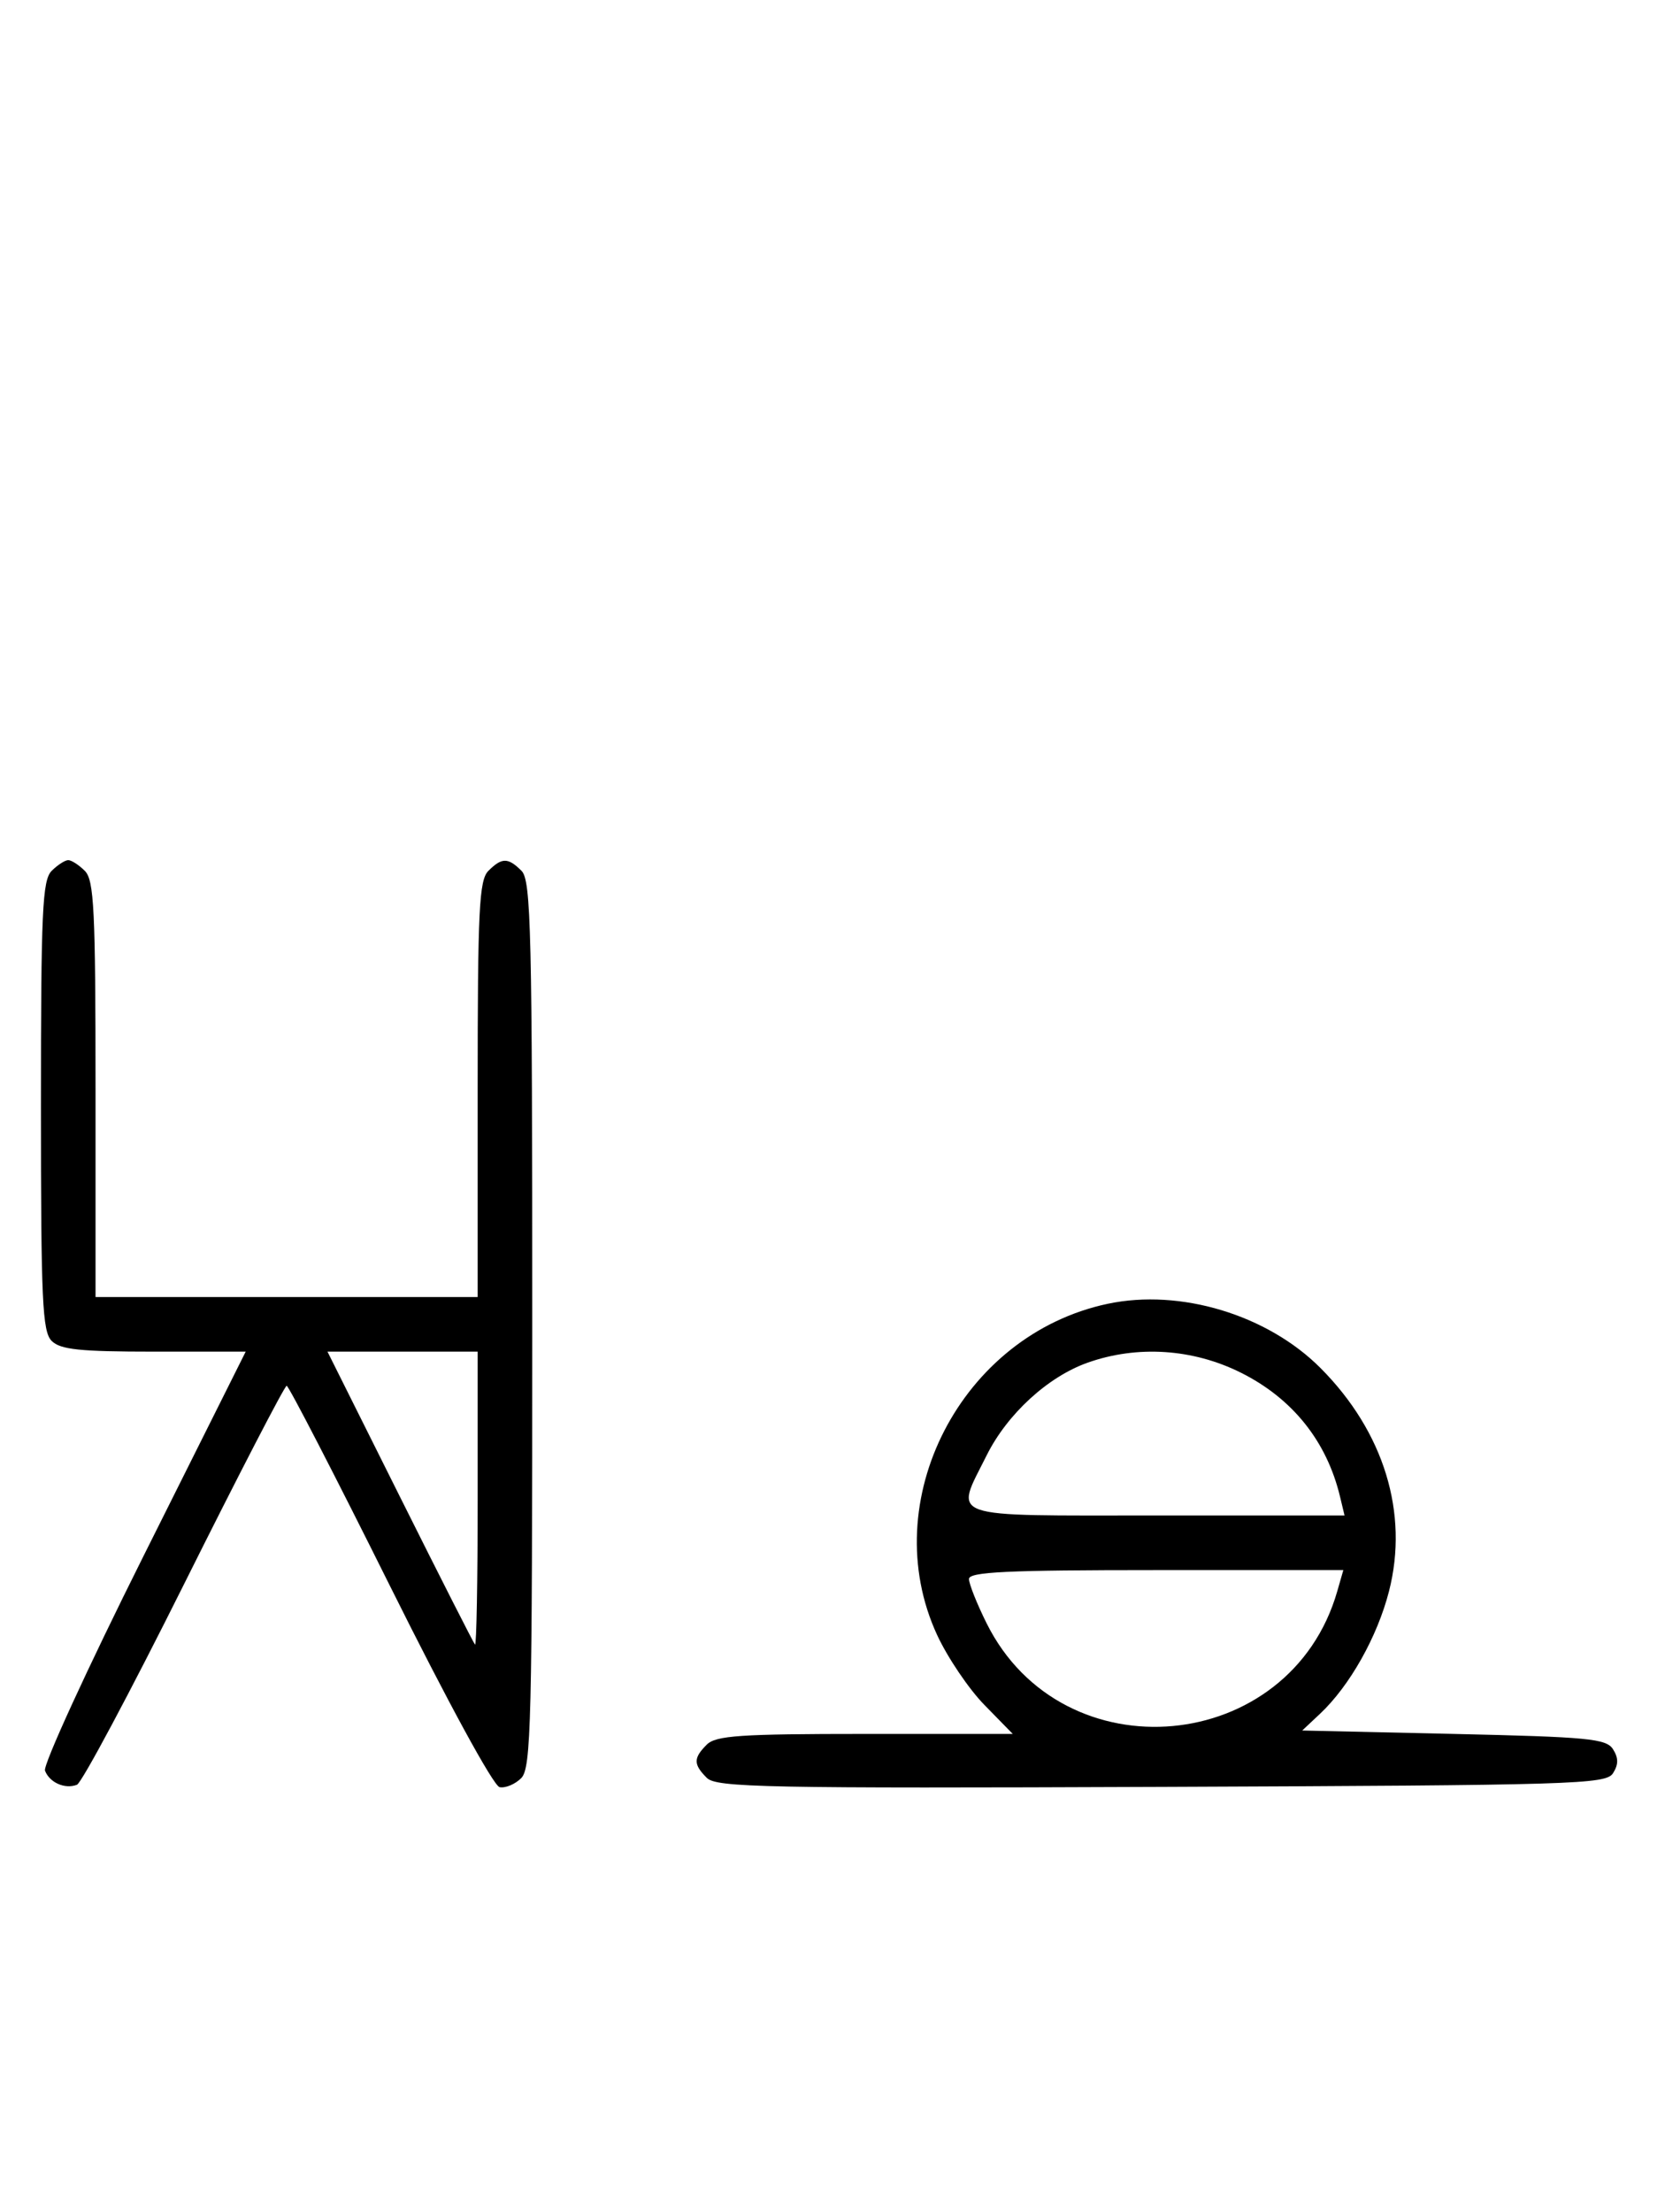 <svg xmlns="http://www.w3.org/2000/svg" width="244" height="324" viewBox="0 0 244 324" version="1.1">
	<path d="M 7.571 127.571 C 6.207 128.936, 6 133.463, 6 162 C 6 190.537, 6.207 195.064, 7.571 196.429 C 8.844 197.701, 11.697 198, 22.575 198 L 36.006 198 21.020 227.961 C 12.777 244.439, 6.285 258.580, 6.594 259.384 C 7.265 261.133, 9.512 262.125, 11.274 261.448 C 11.975 261.180, 19.056 247.919, 27.010 231.980 C 34.964 216.041, 41.714 203, 42.009 203 C 42.304 203, 49.101 216.162, 57.113 232.250 C 65.625 249.342, 72.319 261.625, 73.219 261.800 C 74.065 261.965, 75.487 261.370, 76.379 260.479 C 77.840 259.017, 78 252.475, 78 194 C 78 136.372, 77.825 128.968, 76.429 127.571 C 74.455 125.598, 73.545 125.598, 71.571 127.571 C 70.212 128.931, 70 133.242, 70 159.571 L 70 190 42 190 L 14 190 14 159.571 C 14 133.242, 13.788 128.931, 12.429 127.571 C 11.564 126.707, 10.471 126, 10 126 C 9.529 126, 8.436 126.707, 7.571 127.571 M 162.355 190.986 C 140.853 195.520, 128.274 219.905, 137.329 239.500 C 138.854 242.800, 141.972 247.412, 144.259 249.750 L 148.416 254 126.780 254 C 108.443 254, 104.903 254.240, 103.571 255.571 C 101.596 257.546, 101.598 258.455, 103.579 260.436 C 104.990 261.847, 112.058 261.987, 170.220 261.757 C 230.934 261.517, 235.356 261.383, 236.386 259.750 C 237.190 258.475, 237.191 257.525, 236.387 256.250 C 235.408 254.695, 232.809 254.444, 213.060 254 L 190.835 253.500 193.436 251.058 C 197.787 246.974, 201.843 239.774, 203.552 233.103 C 206.482 221.667, 202.820 209.735, 193.518 200.404 C 185.739 192.600, 172.981 188.745, 162.355 190.986 M 58.607 219.250 C 64.446 230.938, 69.398 240.688, 69.612 240.917 C 69.825 241.146, 70 231.583, 70 219.667 L 70 198 58.995 198 L 47.991 198 58.607 219.250 M 159.385 199.617 C 153.552 201.686, 147.605 207.144, 144.588 213.199 C 139.895 222.618, 138.144 222, 169.519 222 L 197.038 222 196.379 219.250 C 194.432 211.130, 189.425 204.868, 181.854 201.085 C 174.817 197.568, 166.664 197.036, 159.385 199.617 M 142 231.304 C 142 232.021, 143.165 234.945, 144.588 237.801 C 155.736 260.172, 189.085 257.111, 195.976 233.084 L 196.860 230 169.430 230 C 147.551 230, 142 230.264, 142 231.304 " stroke="none" fill="black" fill-rule="evenodd"/>
</svg>